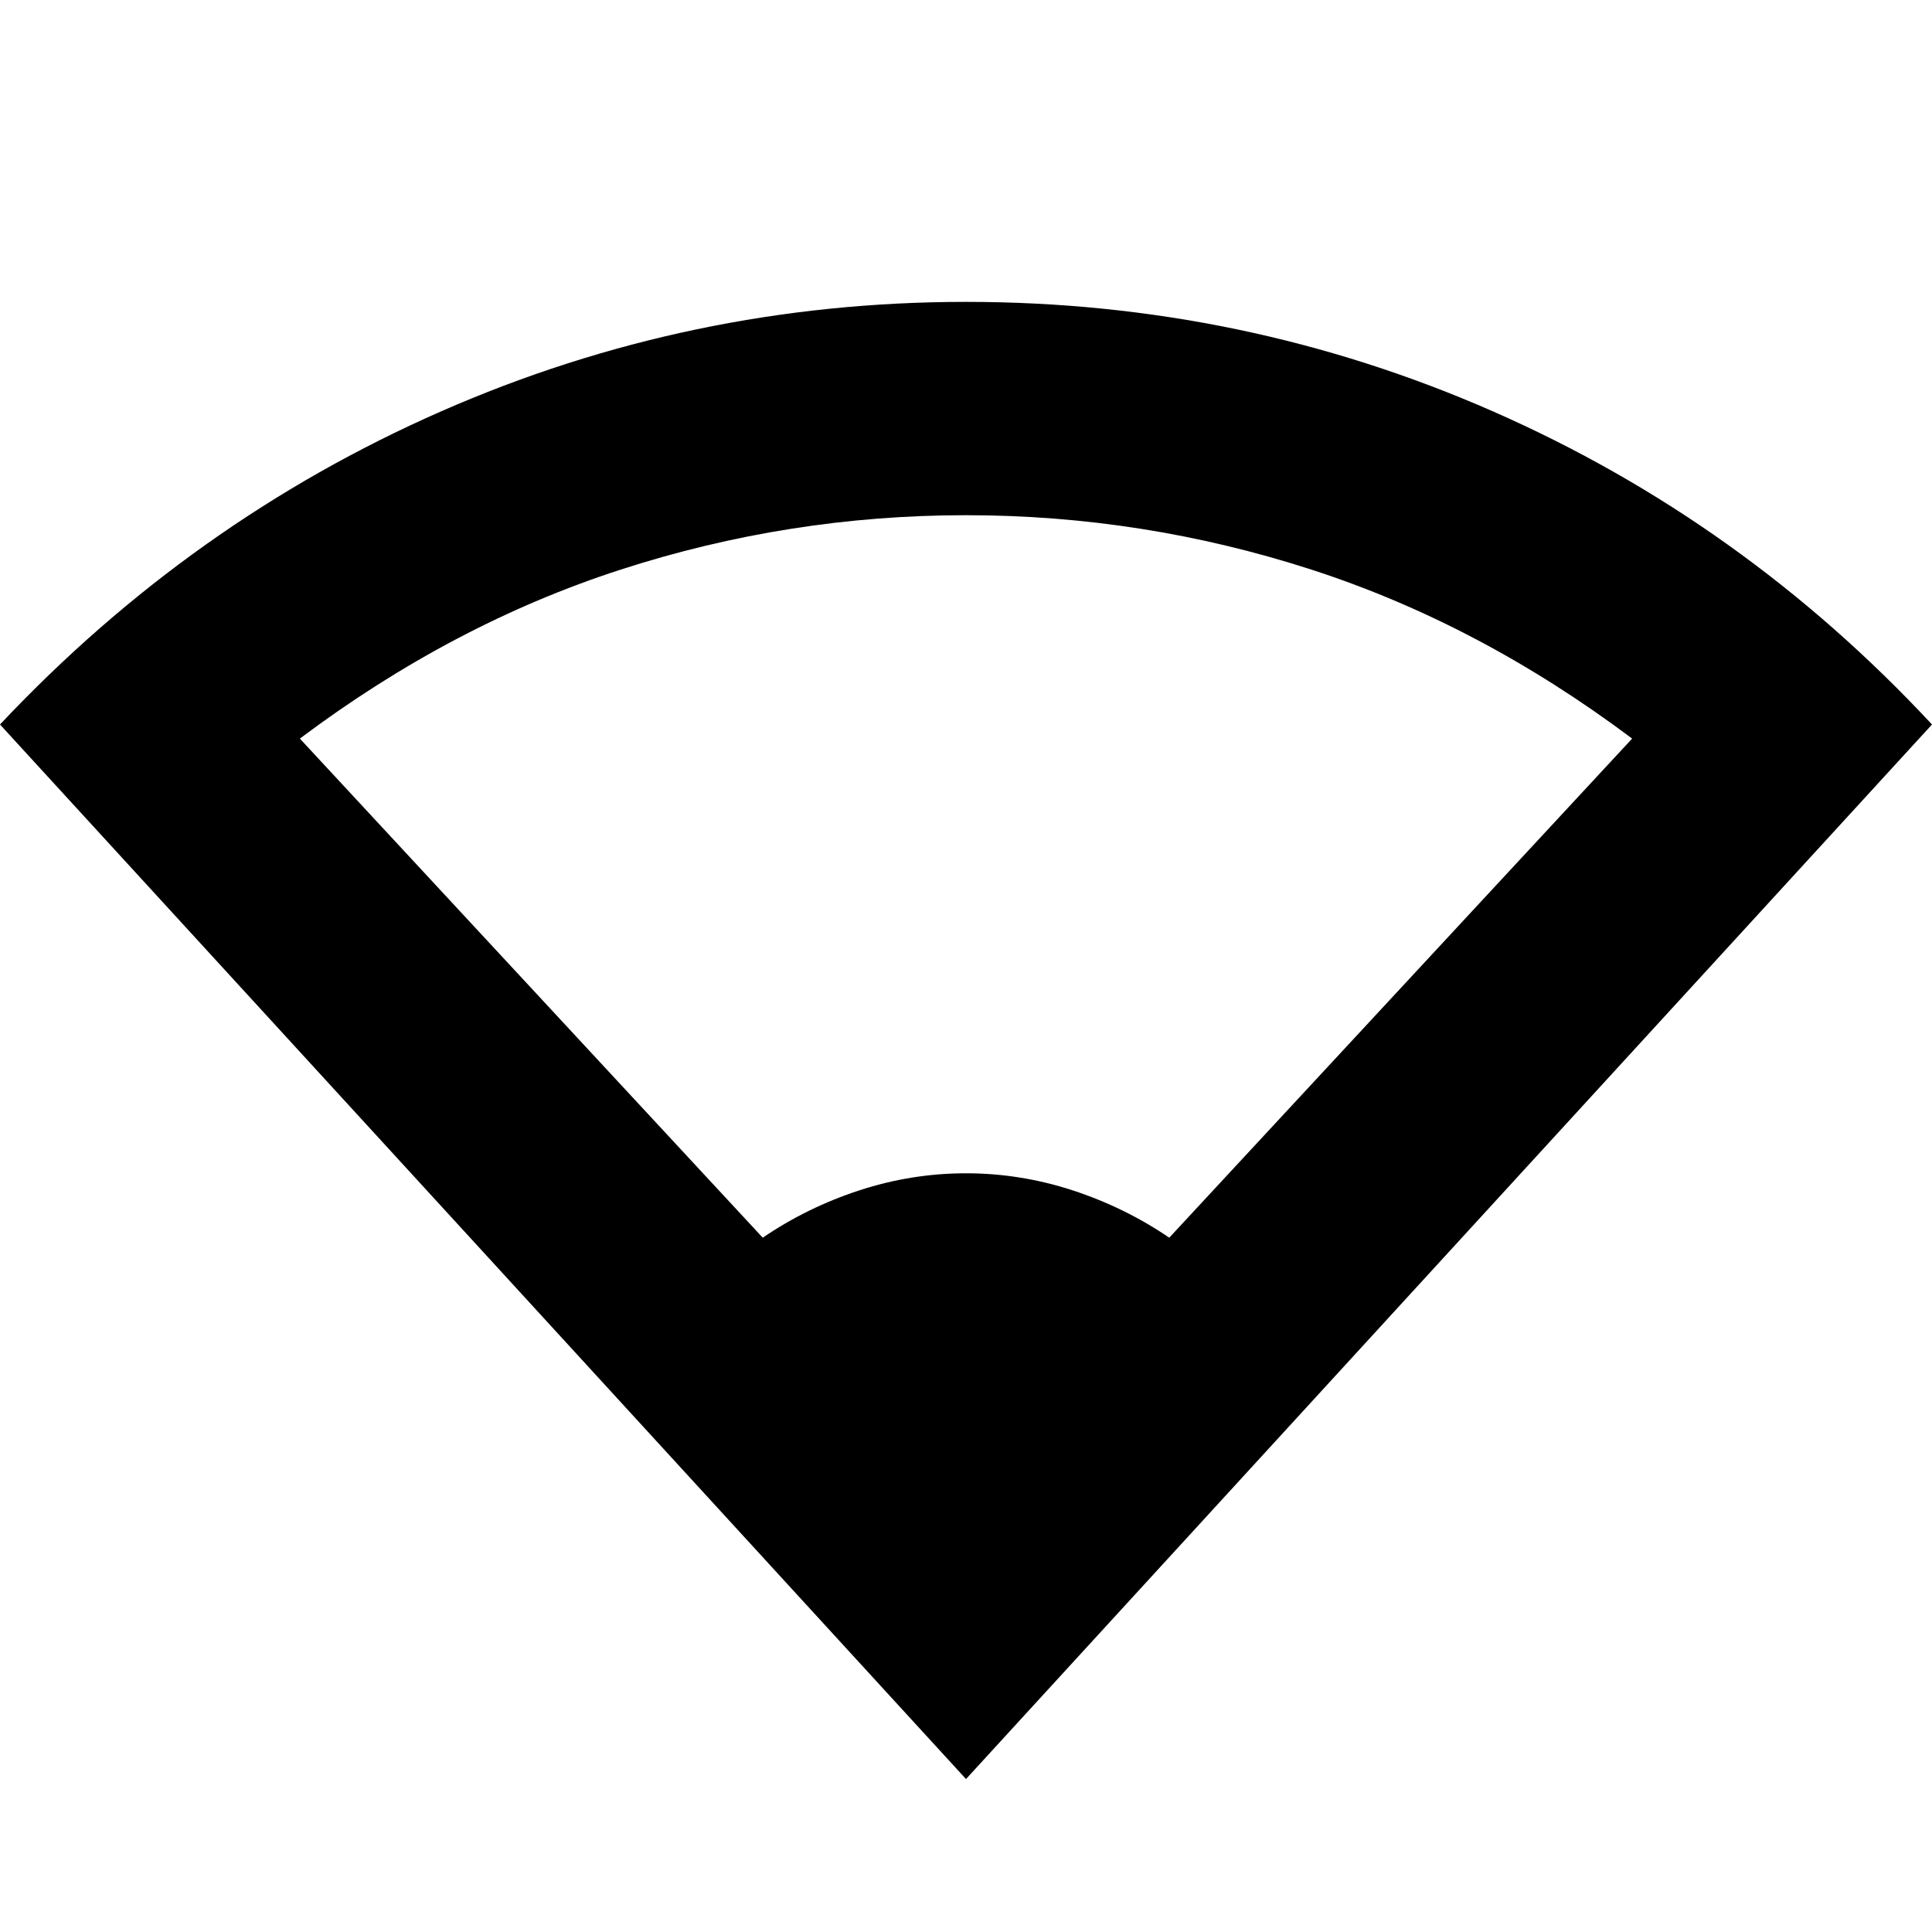 <svg xmlns="http://www.w3.org/2000/svg" height="24" width="24"><path d="M12 22.1 0 9q2.375-2.525 5.475-3.888Q8.575 3.75 12 3.75q3.45 0 6.55 1.362Q21.65 6.475 24 9Zm-2.525-6.725q.55-.375 1.2-.588.65-.212 1.325-.212.675 0 1.325.212.65.213 1.2.588l5.75-6.2q-1.9-1.425-3.987-2.1Q14.2 6.4 12 6.4t-4.287.675q-2.088.675-3.988 2.1Z"/></svg>